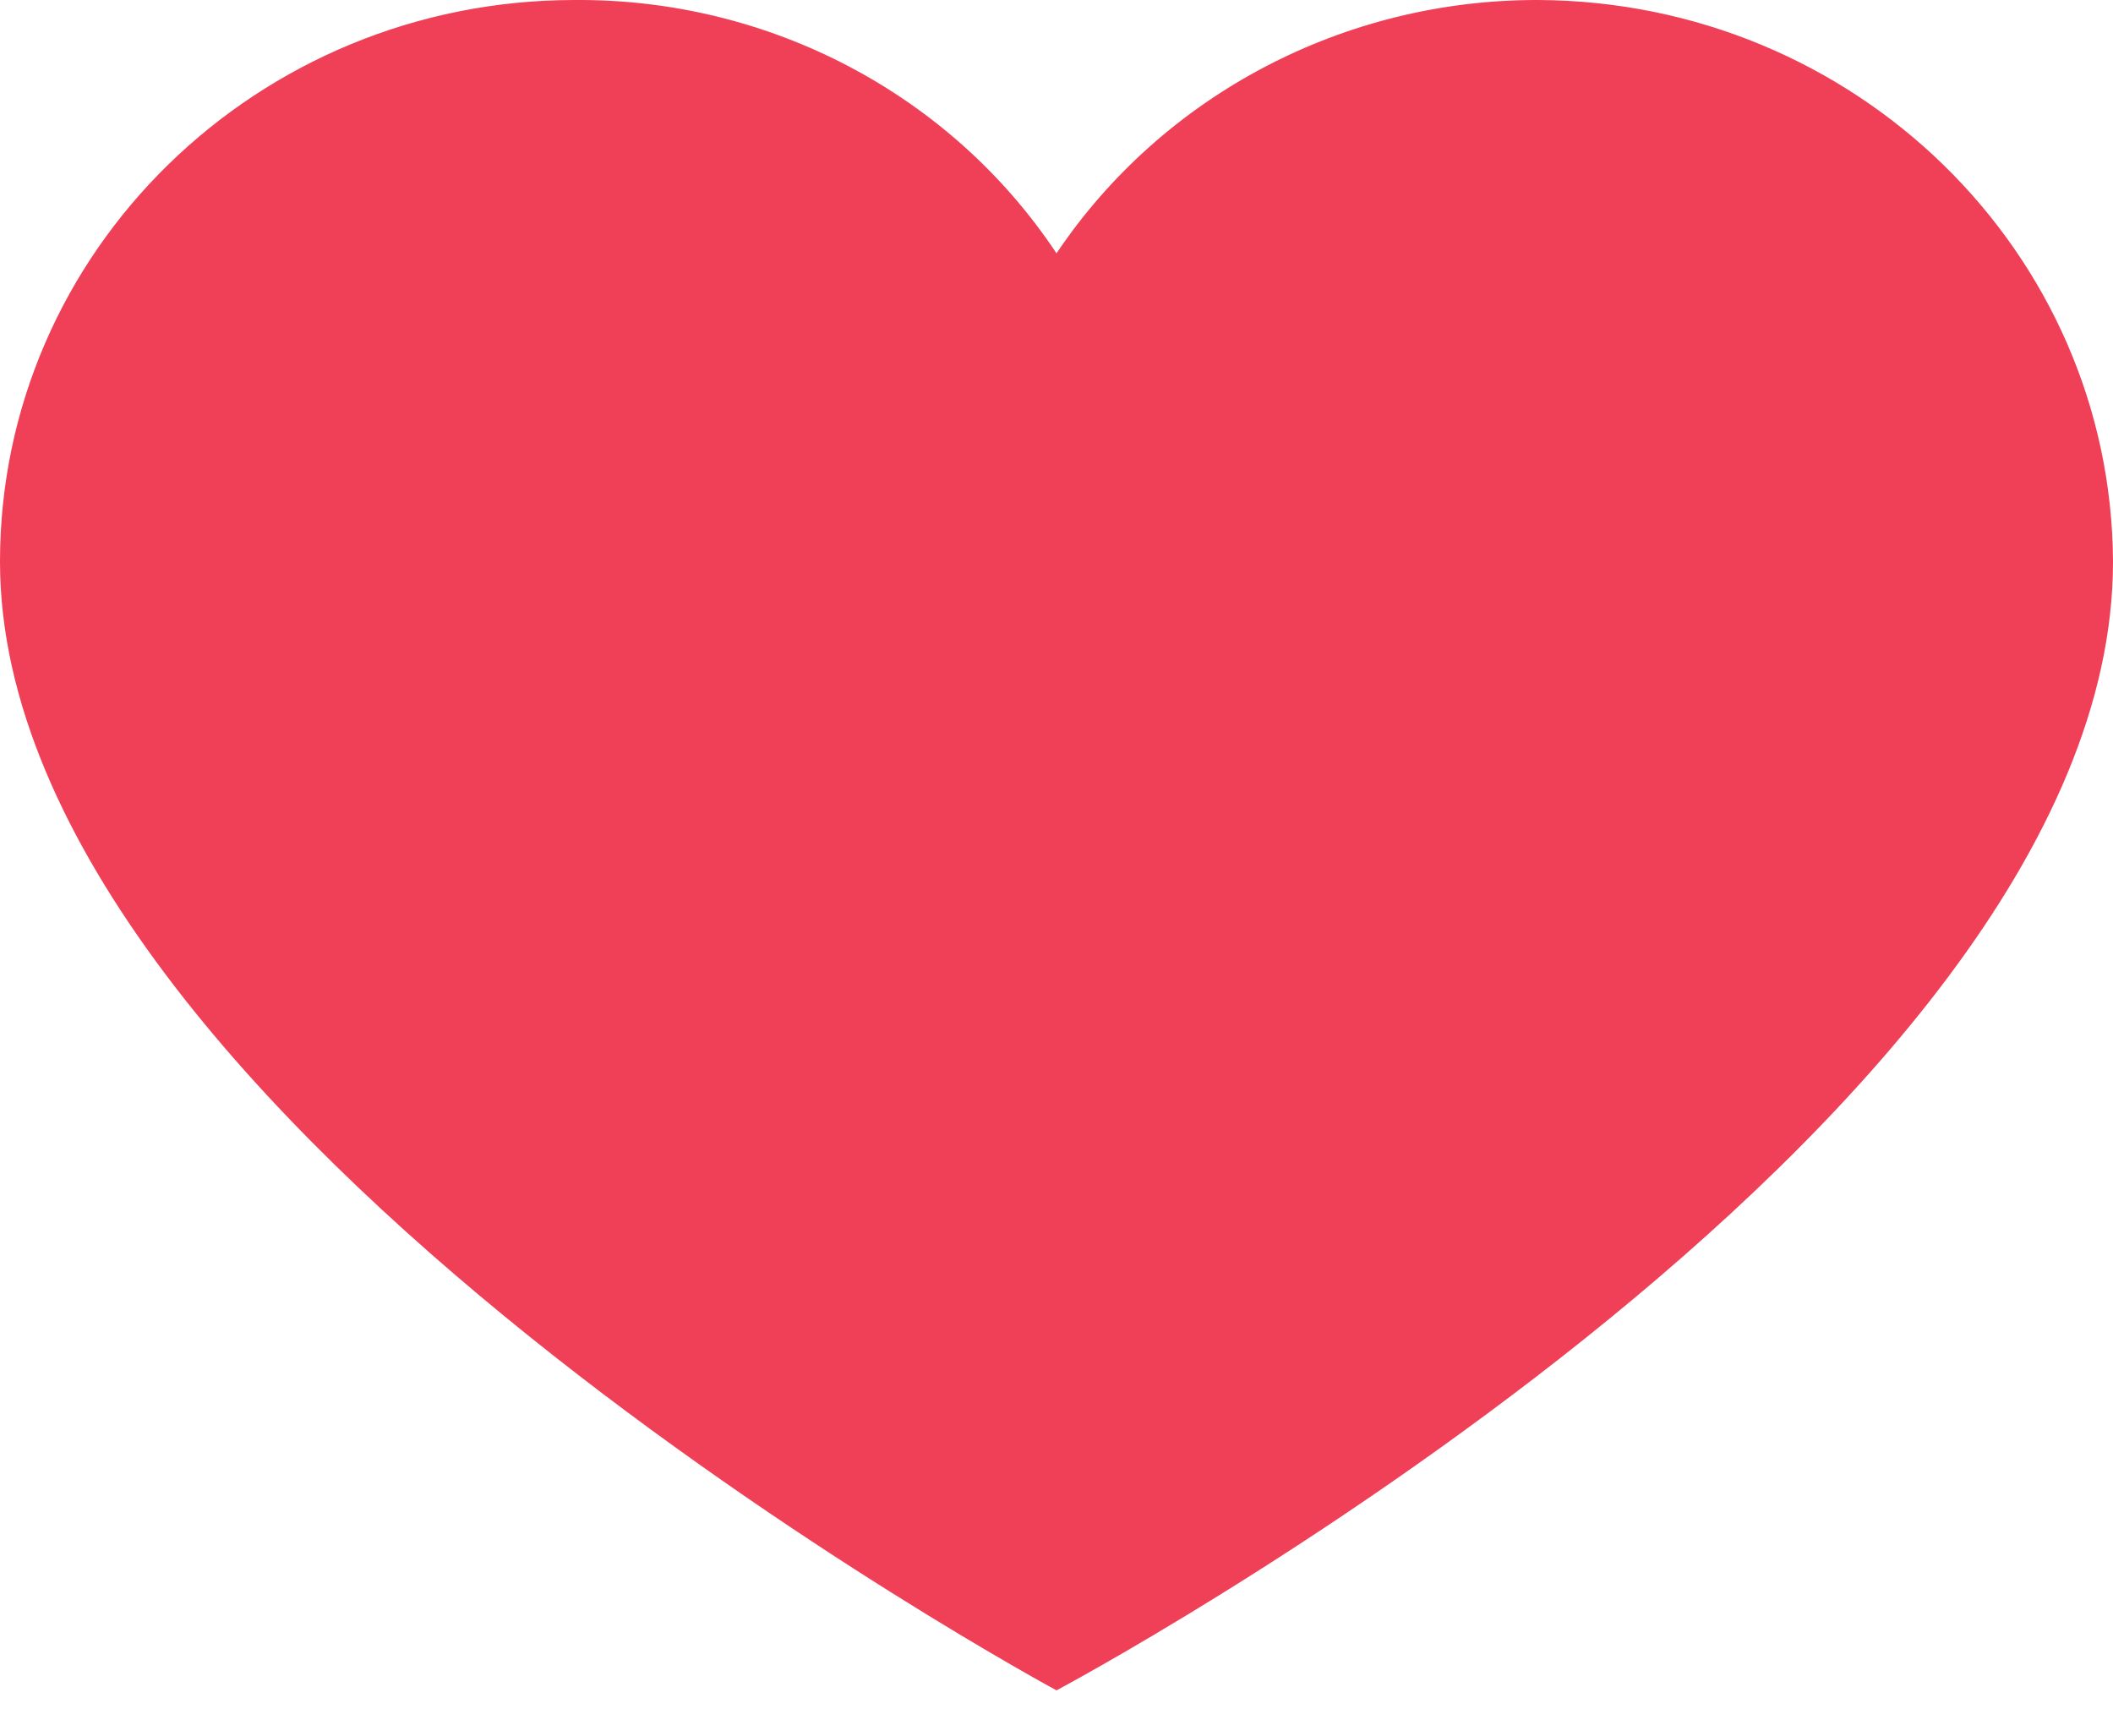 <svg width="28" height="23" viewBox="0 0 28 23" fill="none" xmlns="http://www.w3.org/2000/svg">
<path d="M20.384 0C24.582 0.02 27.98 3.341 28 7.443C28 14.958 14 22.4 14 22.4C14 22.4 0 14.848 0 7.443C0 3.332 3.41 0 7.616 0C10.191 -0.019 12.598 1.246 14 3.357C15.412 1.256 17.813 -0.006 20.384 0Z" fill="#EF4058"/>
</svg>
